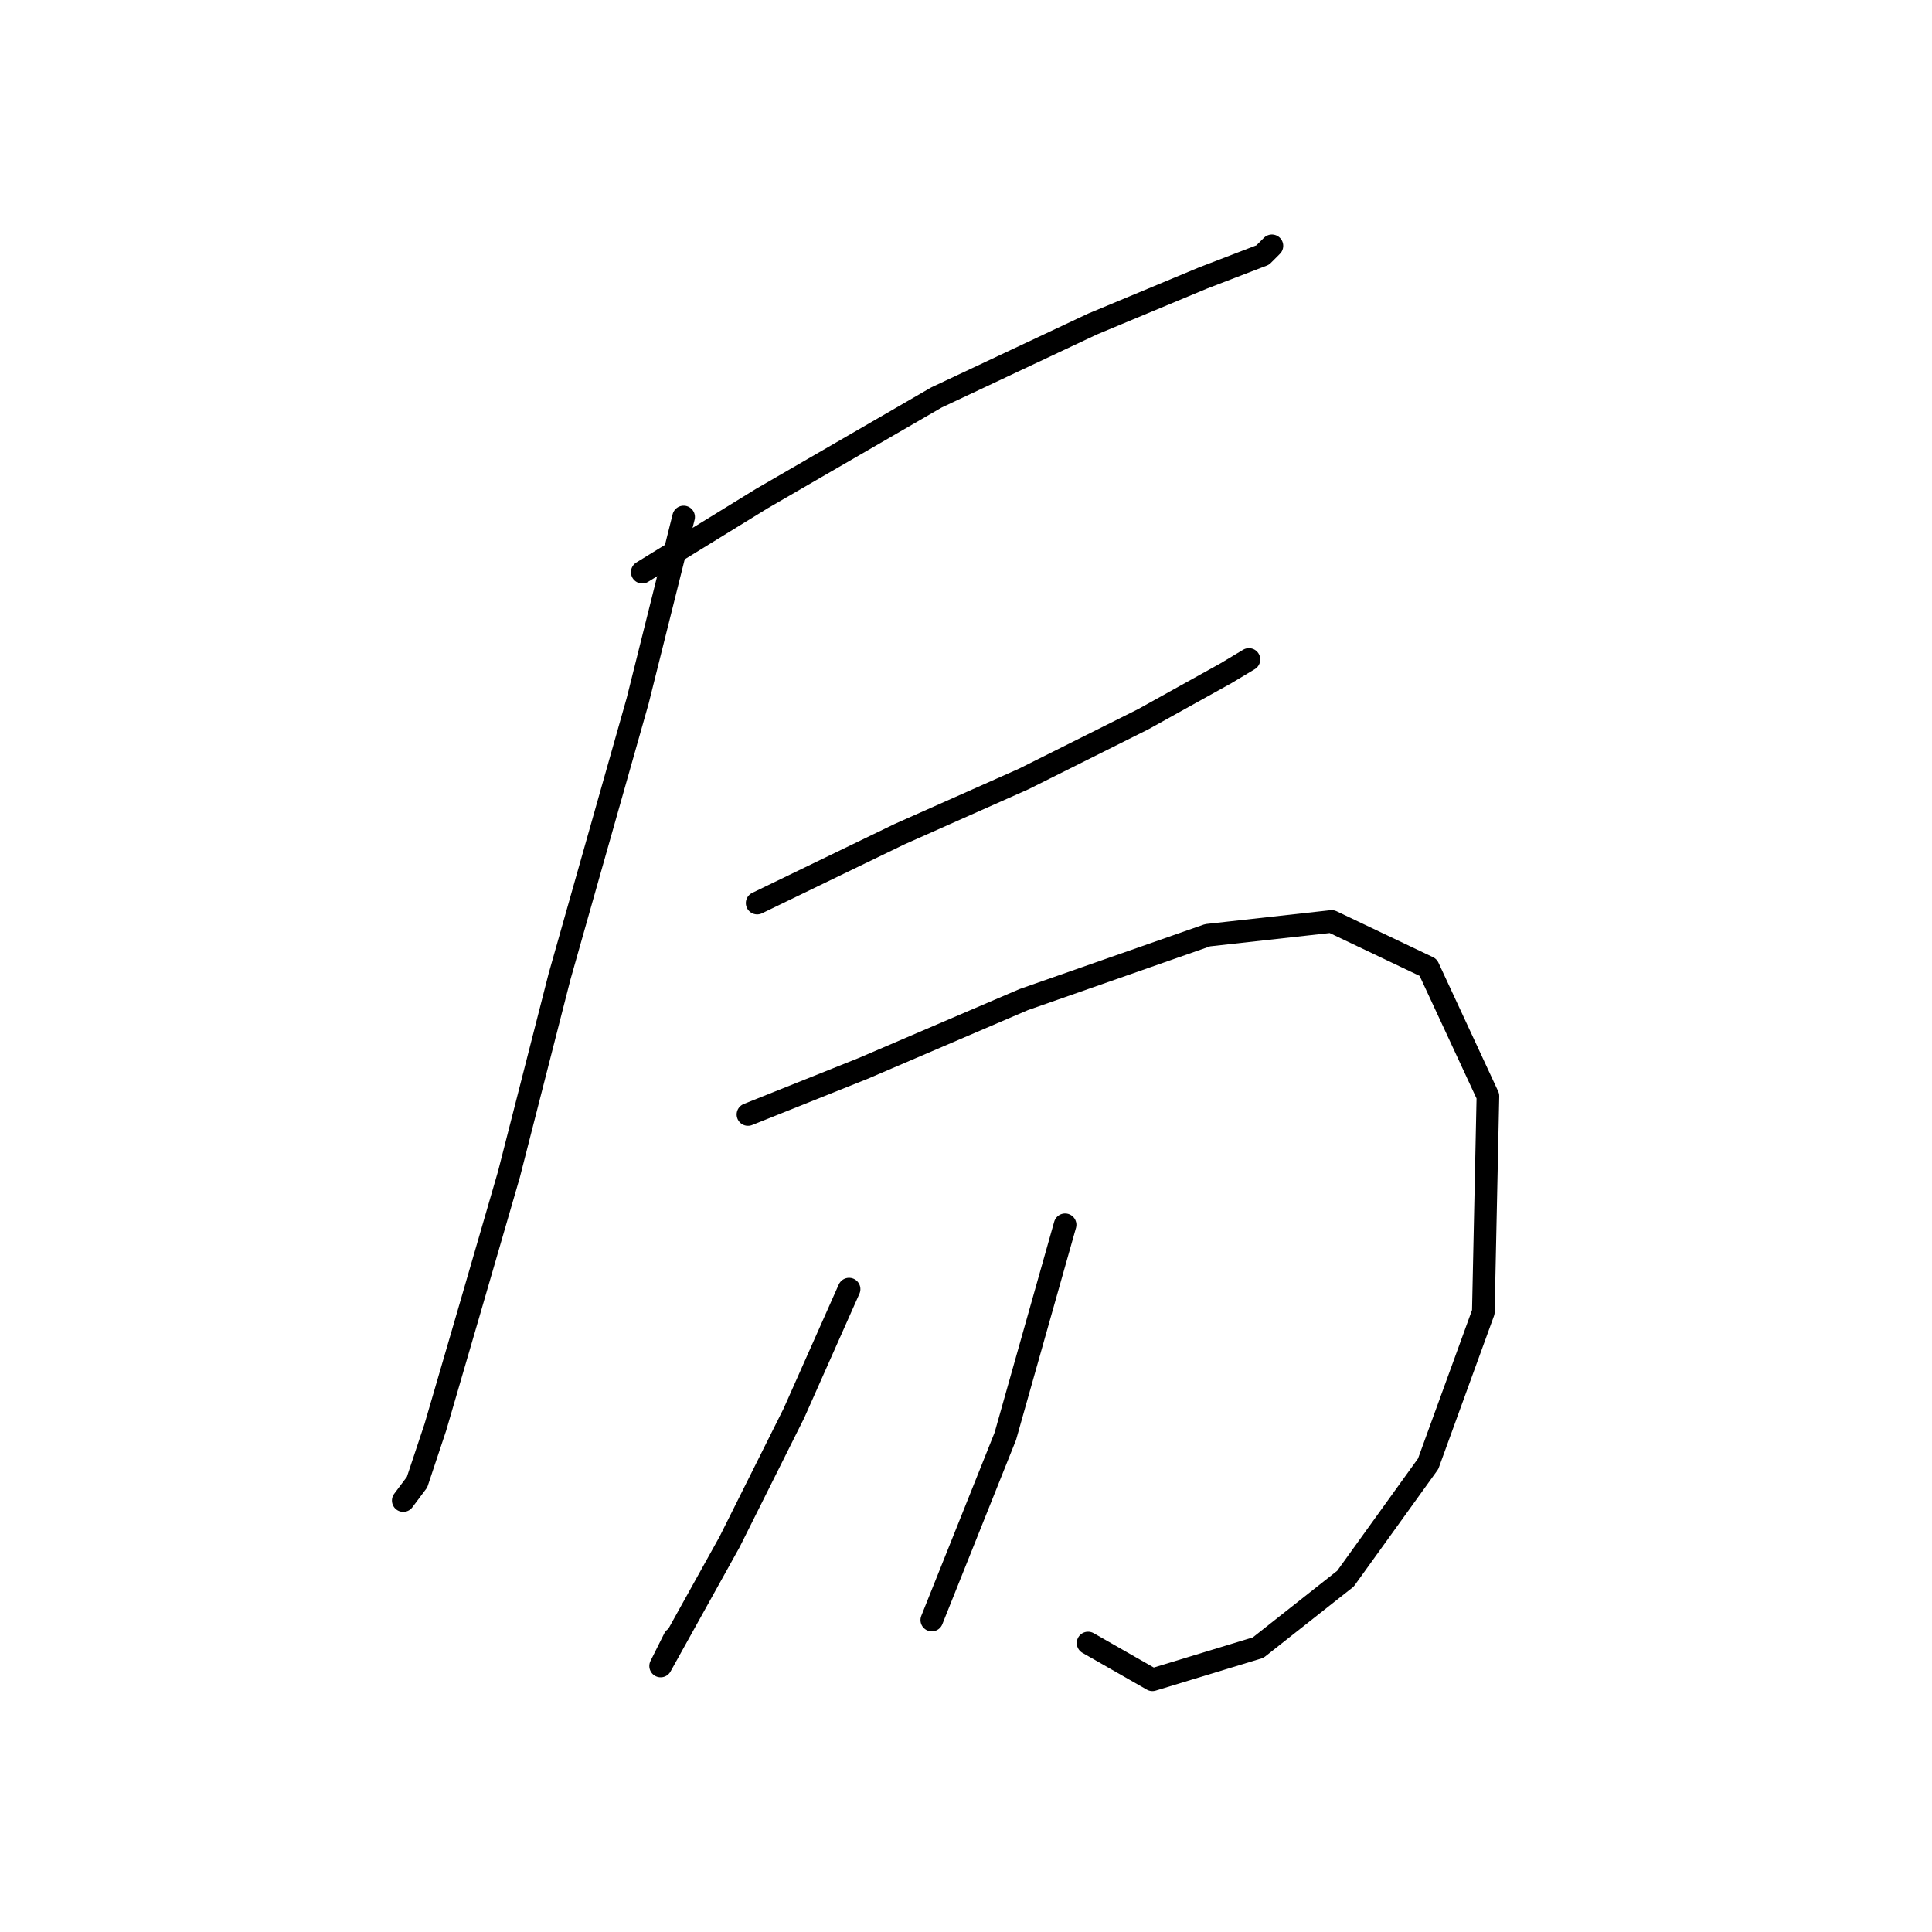 <?xml version="1.0" standalone="no"?>
    <svg width="256" height="256" xmlns="http://www.w3.org/2000/svg" version="1.1">
    <polyline stroke="black" stroke-width="3" stroke-linecap="round" fill="transparent" stroke-linejoin="round" points="85.102 75.813 100.936 66.069 124.078 52.671 144.784 42.927 159.4 36.837 167.317 33.792 168.535 32.574 168.535 32.574 " />
        <polyline stroke="black" stroke-width="3" stroke-linecap="round" fill="transparent" stroke-linejoin="round" points="90.583 68.505 84.493 92.865 74.14 129.405 67.441 155.592 61.96 174.471 57.697 189.086 55.261 196.394 53.434 198.83 53.434 198.83 " />
        <polyline stroke="black" stroke-width="3" stroke-linecap="round" fill="transparent" stroke-linejoin="round" points="100.327 119.661 119.206 110.526 135.649 103.218 151.483 95.301 162.445 89.211 165.49 87.384 165.49 87.384 " />
        <polyline stroke="black" stroke-width="3" stroke-linecap="round" fill="transparent" stroke-linejoin="round" points="99.109 147.675 114.334 141.585 135.649 132.45 160.009 123.924 176.452 122.097 189.24 128.187 197.157 145.239 196.548 173.862 189.24 193.958 178.279 209.183 166.708 218.318 152.701 222.581 144.175 217.709 144.175 217.709 " />
        <polyline stroke="black" stroke-width="3" stroke-linecap="round" fill="transparent" stroke-linejoin="round" points="112.507 170.817 105.199 187.259 96.673 204.311 90.583 215.273 87.538 220.754 89.365 217.1 89.365 217.1 " />
        <polyline stroke="black" stroke-width="3" stroke-linecap="round" fill="transparent" stroke-linejoin="round" points="141.13 162.291 133.213 190.304 123.469 214.664 123.469 214.664 " />
        </svg>